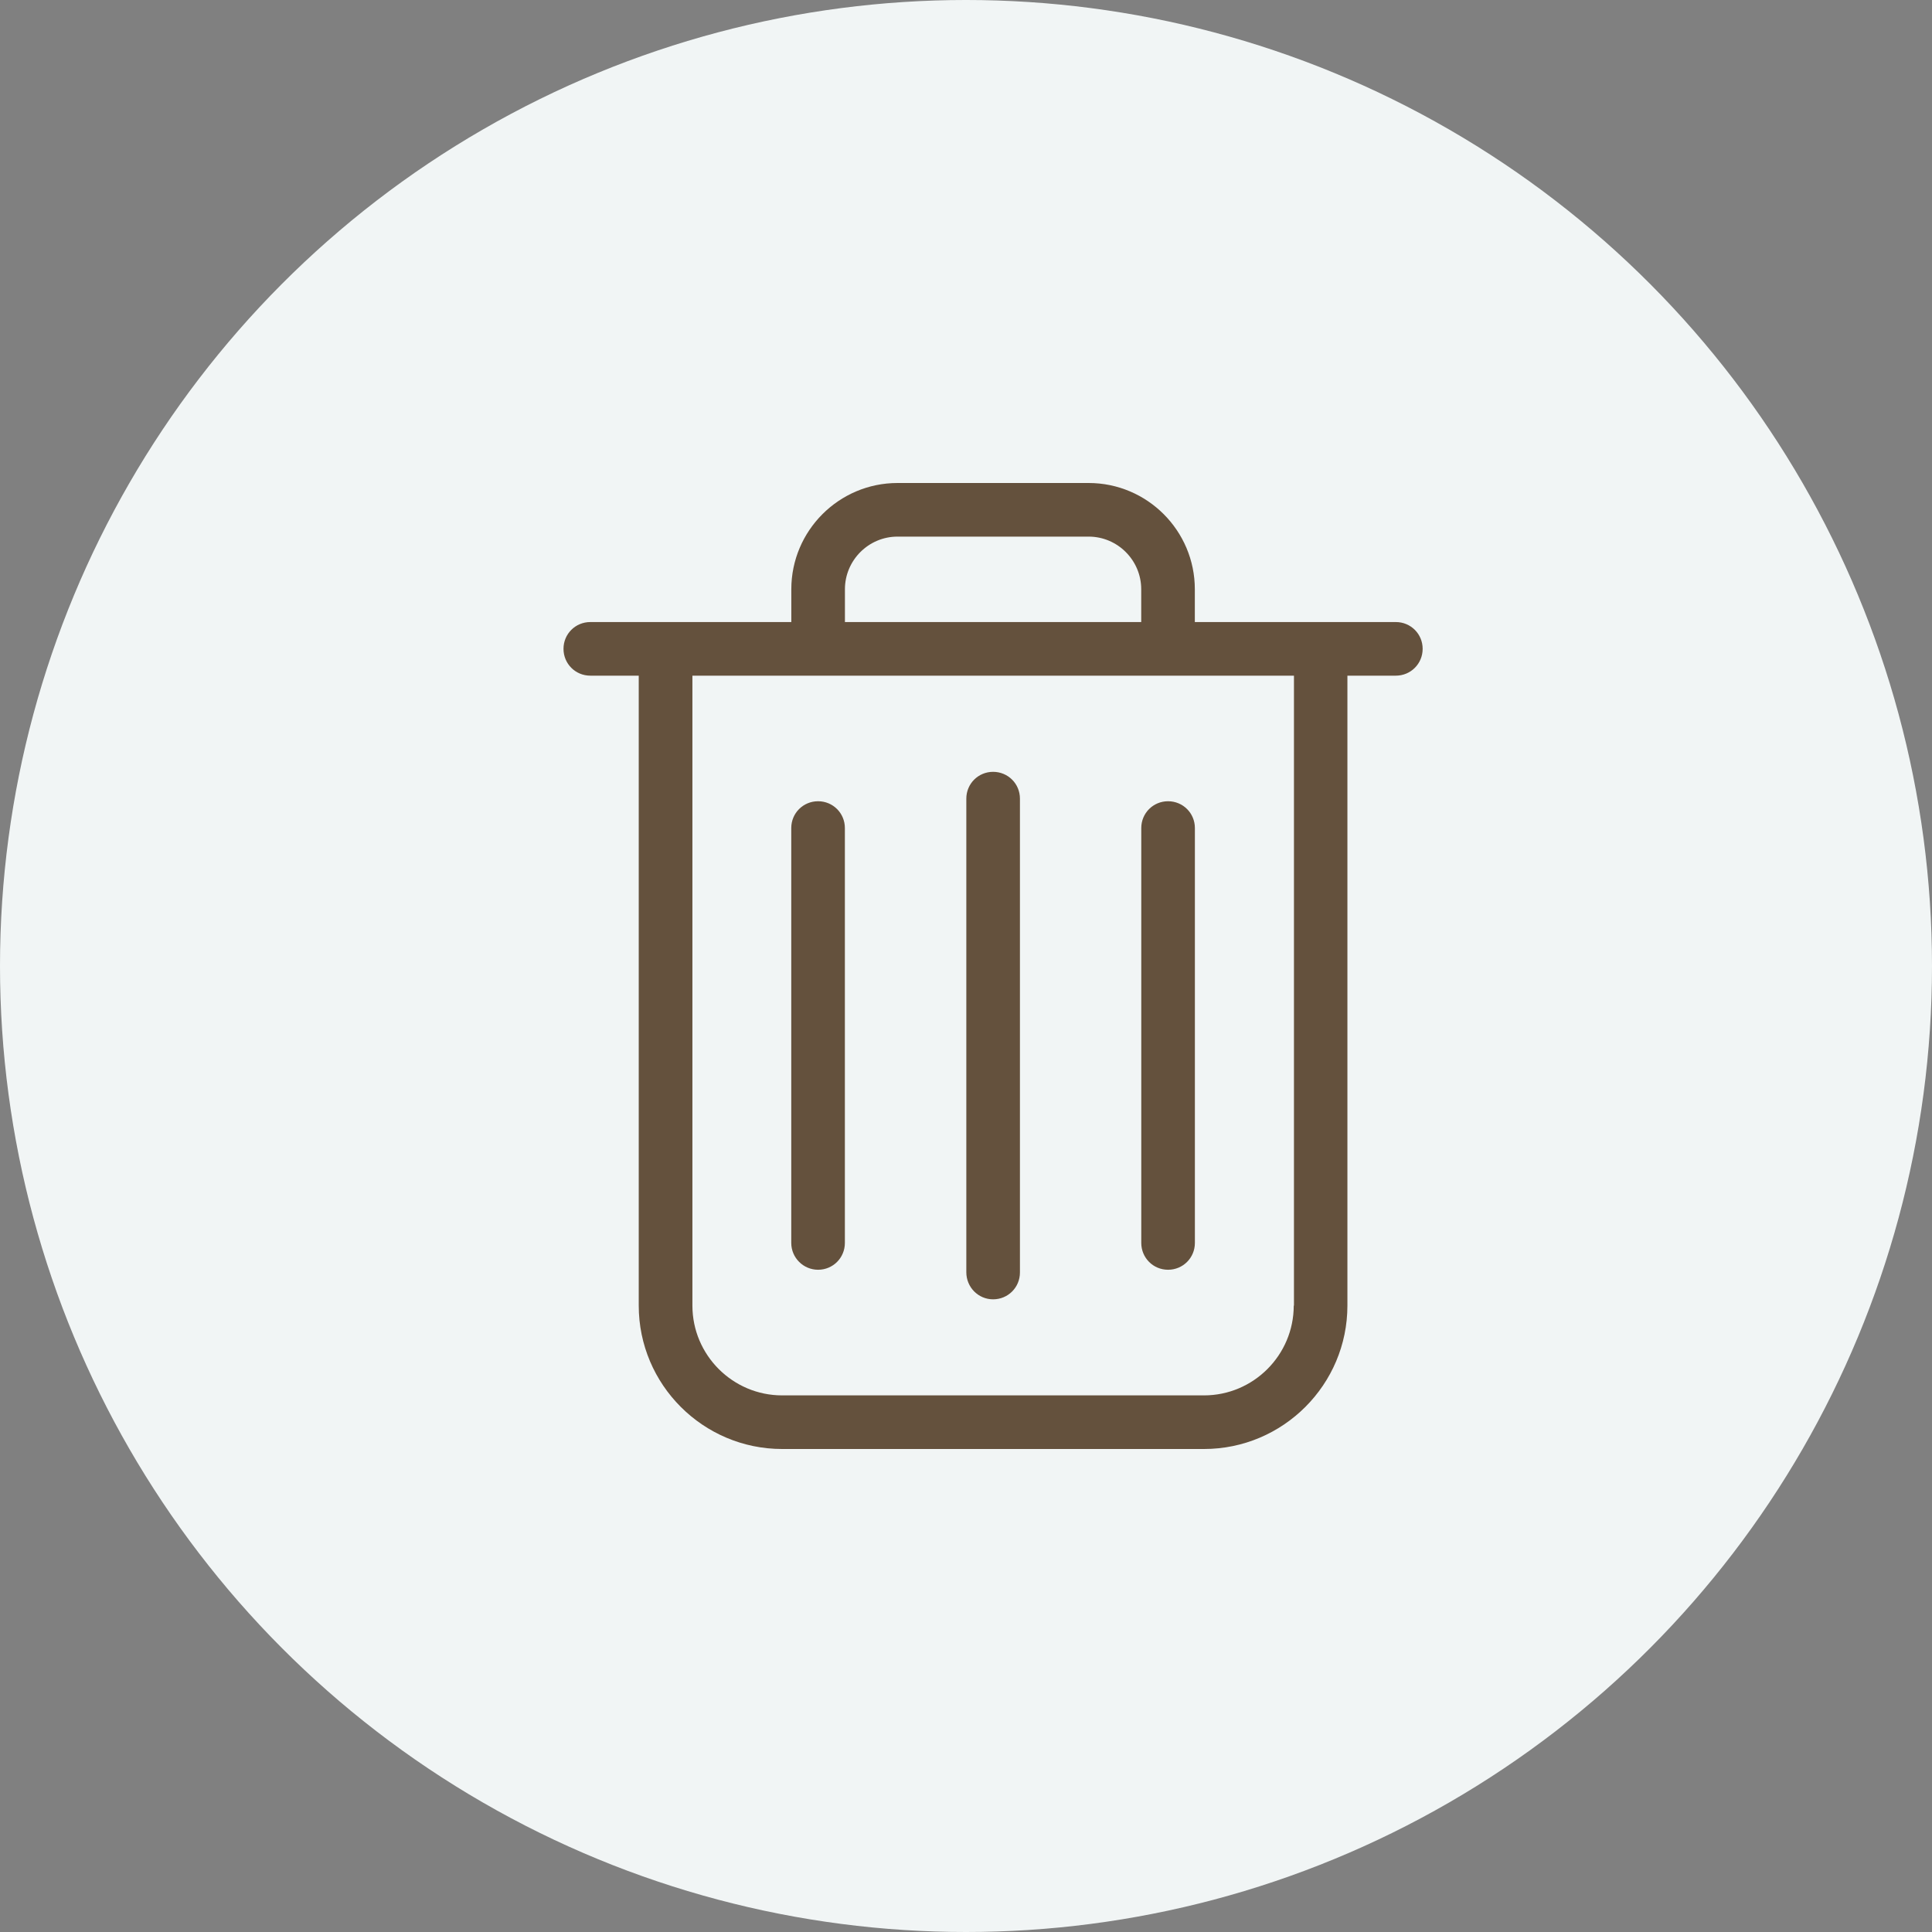 <?xml version="1.0" encoding="UTF-8" standalone="no"?>
<svg
   xmlns:dc="http://purl.org/dc/elements/1.1/"
   xmlns:cc="http://creativecommons.org/ns#"
   xmlns:rdf="http://www.w3.org/1999/02/22-rdf-syntax-ns#"
   xmlns:svg="http://www.w3.org/2000/svg"
   xmlns="http://www.w3.org/2000/svg"
   xmlns:sodipodi="http://sodipodi.sourceforge.net/DTD/sodipodi-0.dtd"
   xmlns:inkscape="http://www.inkscape.org/namespaces/inkscape"
   width="36"
   height="36"
   viewBox="0 0 36 36"
   fill="none"
   version="1.1"
   id="svg12"
   sodipodi:docname="cart-remove.svg"
   inkscape:version="1.0.1 (1.0.1+r74)">
  <rect x="0" y="0" width="36" height="36" fill="#808080" stroke="none"/>
  <defs
     id="defs16" />
  <sodipodi:namedview
     pagecolor="#ffffff"
     bordercolor="#666666"
     borderopacity="1"
     objecttolerance="10"
     gridtolerance="10"
     guidetolerance="10"
     inkscape:pageopacity="0"
     inkscape:pageshadow="2"
     inkscape:window-width="1088"
     inkscape:window-height="934"
     id="namedview14"
     showgrid="false"
     inkscape:zoom="28"
     inkscape:cx="18"
     inkscape:cy="18"
     inkscape:window-x="0"
     inkscape:window-y="27"
     inkscape:window-maximized="0"
     inkscape:current-layer="svg12" />
  <circle
     cx="18"
     cy="18"
     r="18"
     fill="#F1F5F5"
     id="circle2" />
  <path
     d="M26.009 11.591H22.264V10.98C22.264 9.888 21.376 9 20.285 9H16.724C15.633 9 14.745 9.888 14.745 10.98V11.591H11C10.722 11.591 10.5 11.812 10.5 12.09C10.5 12.368 10.722 12.59 11 12.59H11.902V24.328C11.902 25.801 13.102 27 14.574 27H22.435C23.907 27 25.107 25.801 25.107 24.328V12.59H26.009C26.287 12.59 26.509 12.368 26.509 12.09C26.509 11.812 26.287 11.591 26.009 11.591ZM15.744 10.98C15.744 10.44 16.184 9.999 16.724 9.999H20.285C20.825 9.999 21.265 10.44 21.265 10.98V11.591H15.744V10.98ZM24.107 24.328C24.107 25.25 23.356 26.001 22.435 26.001H14.574C13.653 26.001 12.902 25.25 12.902 24.328V12.59H24.111V24.328H24.107Z"
     fill="#323232"
     id="path4"
     style="fill:#64513d;fill-opacity:1" />
  <path
     d="M18.505 24.211C18.783 24.211 19.005 23.989 19.005 23.711V14.881C19.005 14.604 18.783 14.382 18.505 14.382C18.228 14.382 18.006 14.604 18.006 14.881V23.707C18.006 23.985 18.228 24.211 18.505 24.211Z"
     fill="#323232"
     id="path6"
     style="fill:#64513d;fill-opacity:1" />
  <path
     d="M15.244 23.66C15.521 23.66 15.743 23.438 15.743 23.16V15.429C15.743 15.152 15.521 14.93 15.244 14.93C14.966 14.93 14.744 15.152 14.744 15.429V23.16C14.744 23.438 14.97 23.66 15.244 23.66Z"
     fill="#323232"
     id="path8"
     style="fill:#64513d;fill-opacity:1" />
  <path
     d="M21.765 23.66C22.043 23.66 22.265 23.438 22.265 23.16V15.429C22.265 15.152 22.043 14.93 21.765 14.93C21.488 14.93 21.266 15.152 21.266 15.429V23.16C21.266 23.438 21.488 23.66 21.765 23.66Z"
     fill="#323232"
     id="path10"
     style="fill:#64513d;fill-opacity:1" />
</svg>
